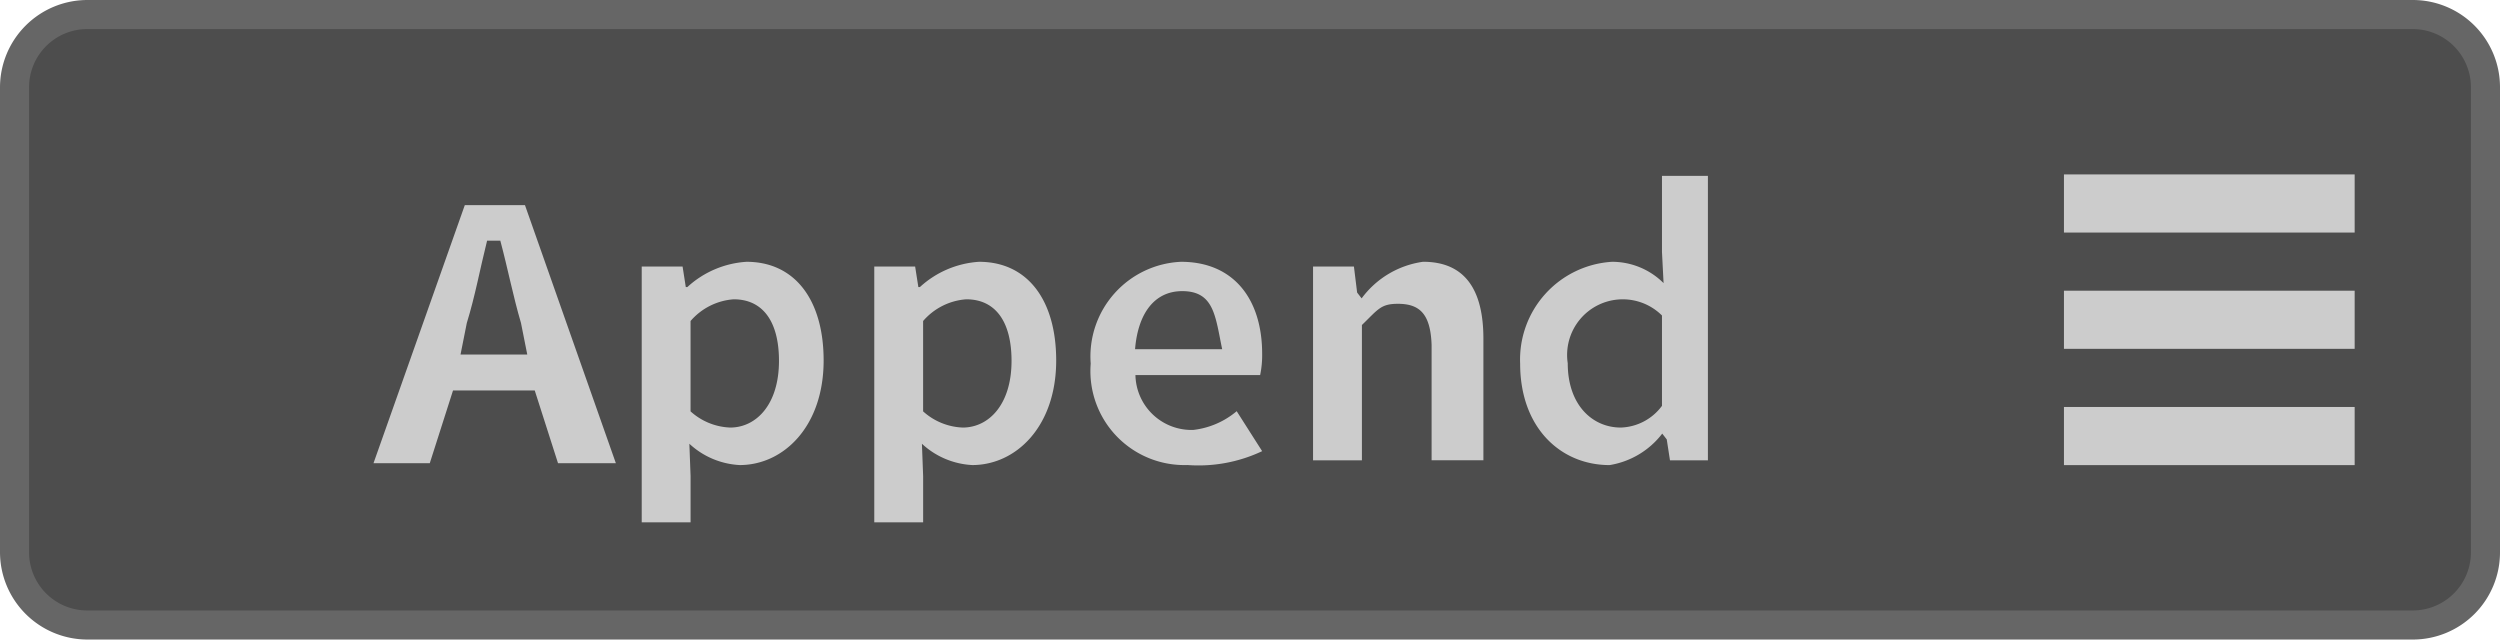 <svg xmlns="http://www.w3.org/2000/svg" width="86" height="22" viewBox="0 0 86 22">
  <defs>
    <style>
      .a {
        fill: #4d4d4d;
      }

      .b {
        fill: #666;
      }

      .c {
        fill: #ccc;
      }

      .d {
        fill: none;
        stroke: #ccc;
        stroke-miterlimit: 10;
        stroke-width: 2px;
      }
    </style>
  </defs>
  <title>Append_Enabled </title>
  <g>
    <rect class="a" x="0.5" y="0.5" width="85" height="21" rx="2.5" ry="2.5"/>
    <path class="b" d="M83,1a2.002,2.002,0,0,1,2,2V19a2.002,2.002,0,0,1-2,2H3a2.002,2.002,0,0,1-2-2V3A2.002,2.002,0,0,1,3,1H83m0-1H3A3.009,3.009,0,0,0,0,3V19a3.009,3.009,0,0,0,3,3H83a3,3,0,0,0,3-3V3a3,3,0,0,0-3-3Z"/>
  </g>
  <g>
    <path class="c" d="M18.395,13.432h-2.811l-.8,2.503H12.848l3.141-8.878h2.07l3.127,8.878H19.196ZM18.138,12.196l-.216-1.085c-.275-.937-.45-1.855-.711-2.832H16.756c-.248.991-.409,1.895-.698,2.832L15.842,12.196Z"/>
    <path class="c" d="M23.756,16.378v1.591H22.075V9.169h1.406l.11.705h.055A3.312,3.312,0,0,1,25.68,9.006c1.678,0,2.653,1.33,2.653,3.394,0,2.281-1.388,3.598-2.886,3.598a2.751,2.751,0,0,1-1.733-.733Zm1.361-1.67c.894,0,1.68-.787,1.68-2.295,0-1.33-.539-2.117-1.557-2.117a2.163,2.163,0,0,0-1.485.747v3.108A2.151,2.151,0,0,0,25.117,14.708Z"/>
    <path class="c" d="M31.756,16.378v1.591H30.075V9.169h1.406l.11.705h.055A3.312,3.312,0,0,1,33.68,9.006c1.678,0,2.653,1.33,2.653,3.394,0,2.281-1.388,3.598-2.886,3.598a2.751,2.751,0,0,1-1.733-.733Zm1.361-1.67c.894,0,1.68-.787,1.68-2.295,0-1.33-.539-2.117-1.557-2.117a2.163,2.163,0,0,0-1.485.747v3.108A2.151,2.151,0,0,0,33.117,14.708Z"/>
    <path class="c" d="M40.627,9.006c1.828,0,2.791,1.304,2.791,3.163a3.345,3.345,0,0,1-.069.733H39.059a1.927,1.927,0,0,0,1.993,1.887,2.806,2.806,0,0,0,1.49-.644l.876,1.375a5.122,5.122,0,0,1-2.571.477A3.233,3.233,0,0,1,37.52,12.509,3.26,3.26,0,0,1,40.627,9.006Zm1.416,3.006c-.237-1.125-.272-1.997-1.375-1.997-.959,0-1.522.773-1.622,1.997Z"/>
    <path class="c" d="M45.169,9.169H46.575l.11.895.155.2a3.168,3.168,0,0,1,2.114-1.259c1.443,0,2.075.964,2.075,2.648v4.181H49.247V11.858c-.039-1.066-.416-1.407-1.158-1.407-.591,0-.676.185-1.239.729v4.656H45.169Z"/>
    <path class="c" d="M55.453,9.006a2.508,2.508,0,0,1,1.774.733l-.055-1.073V6.05h1.58v9.785H57.447l-.111-.719-.155-.2a2.856,2.856,0,0,1-1.811,1.083c-1.691,0-3.077-1.29-3.077-3.489A3.369,3.369,0,0,1,55.453,9.006Zm.303,5.702a1.832,1.832,0,0,0,1.416-.747V10.853a1.914,1.914,0,0,0-3.242,1.642C53.93,13.934,54.78,14.708,55.756,14.708Z"/>
  </g>
  <line class="d" x1="81" y1="7" x2="71" y2="7"/>
  <line class="d" x1="81" y1="11" x2="71" y2="11"/>
  <line class="d" x1="81" y1="15" x2="71" y2="15"/>
</svg>
